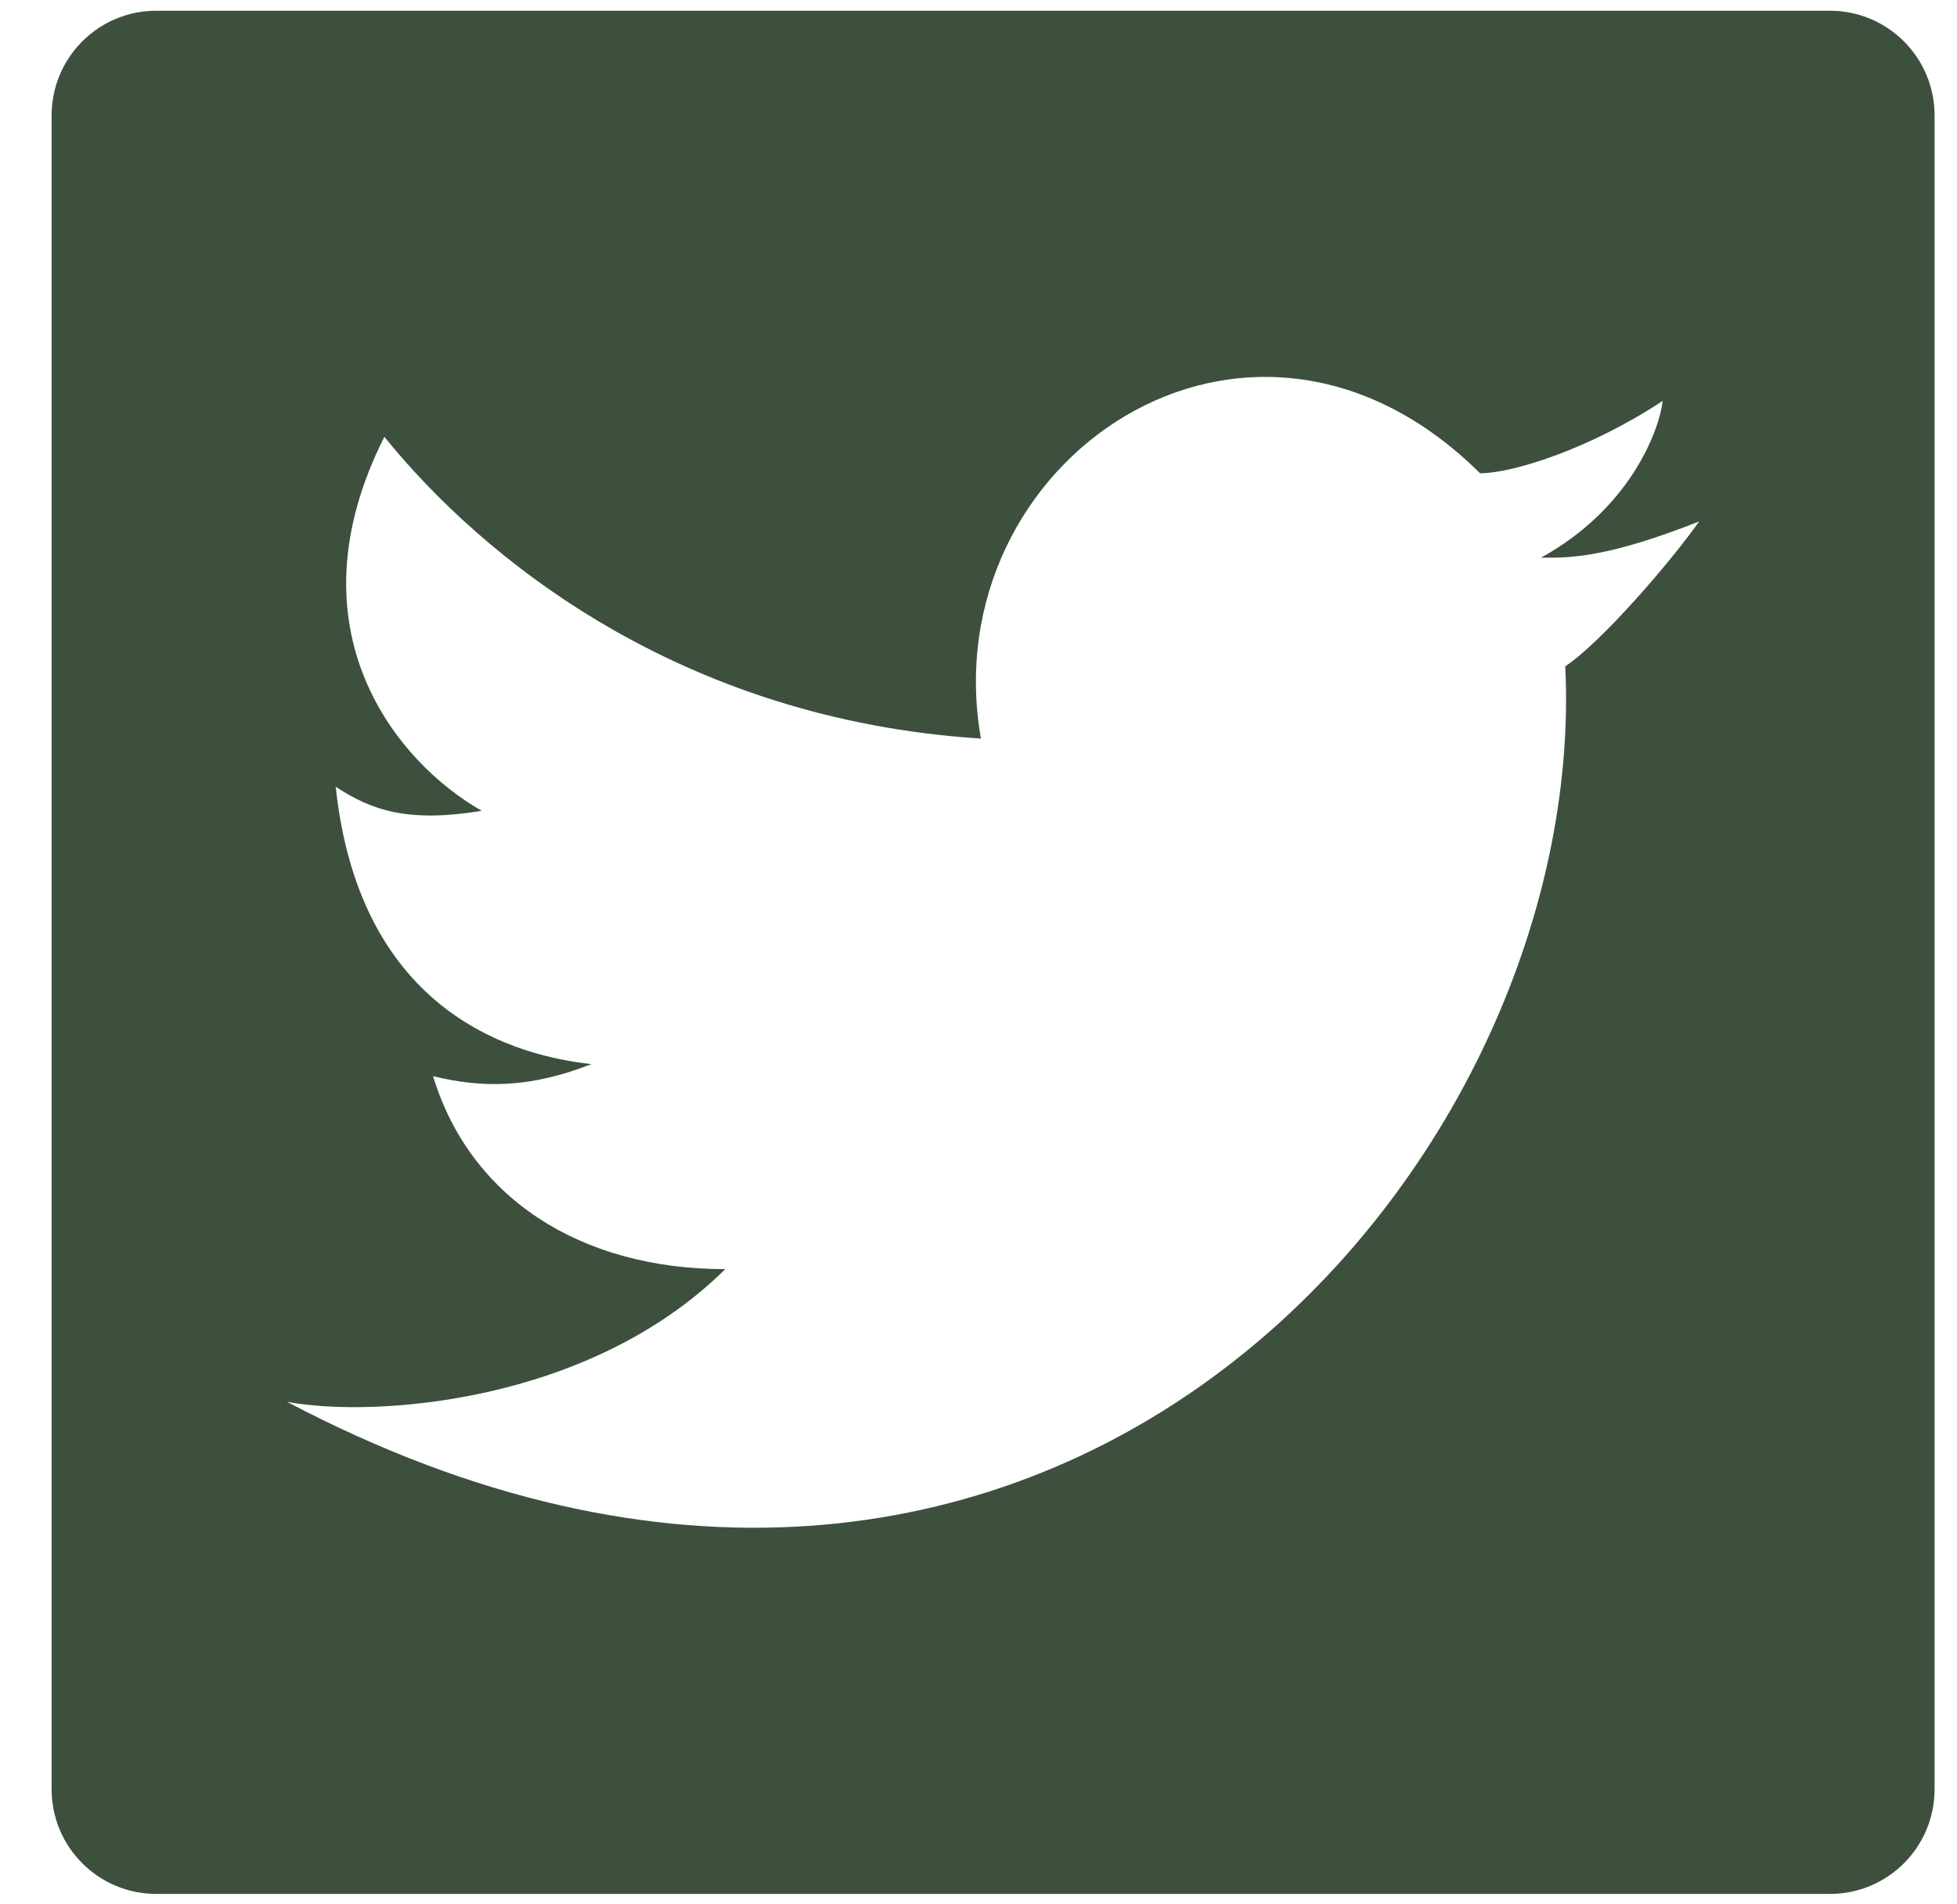 <svg width="37" height="36" viewBox="0 0 37 36" fill="none" xmlns="http://www.w3.org/2000/svg">
<path fill-rule="evenodd" clip-rule="evenodd" d="M2.954 0.203C1.862 0.203 0.976 1.089 0.976 2.181V33.825C0.976 34.918 1.862 35.803 2.954 35.803H34.598C35.691 35.803 36.576 34.918 36.576 33.825V2.181C36.576 1.089 35.691 0.203 34.598 0.203H2.954ZM7.267 8.258C9.109 10.536 12.838 13.598 18.546 13.962C17.625 8.715 23.61 4.61 27.983 8.947C28.597 8.947 30.055 8.489 31.436 7.579C31.359 8.187 30.791 9.631 29.134 10.543C29.16 10.543 29.188 10.543 29.216 10.543C29.678 10.543 30.391 10.544 32.126 9.857C31.589 10.617 30.285 12.136 29.594 12.595C30.055 22.165 19.697 34.021 5.426 26.5C7.037 26.804 11.134 26.545 13.712 23.992C10.95 23.992 8.879 22.624 8.188 20.344C9.109 20.572 10.03 20.572 11.18 20.116C9.799 19.964 6.807 19.204 6.347 14.872C7.037 15.328 7.728 15.554 9.109 15.328C7.498 14.414 5.426 11.904 7.267 8.258Z" fill="#3D503E"/>
</svg>
